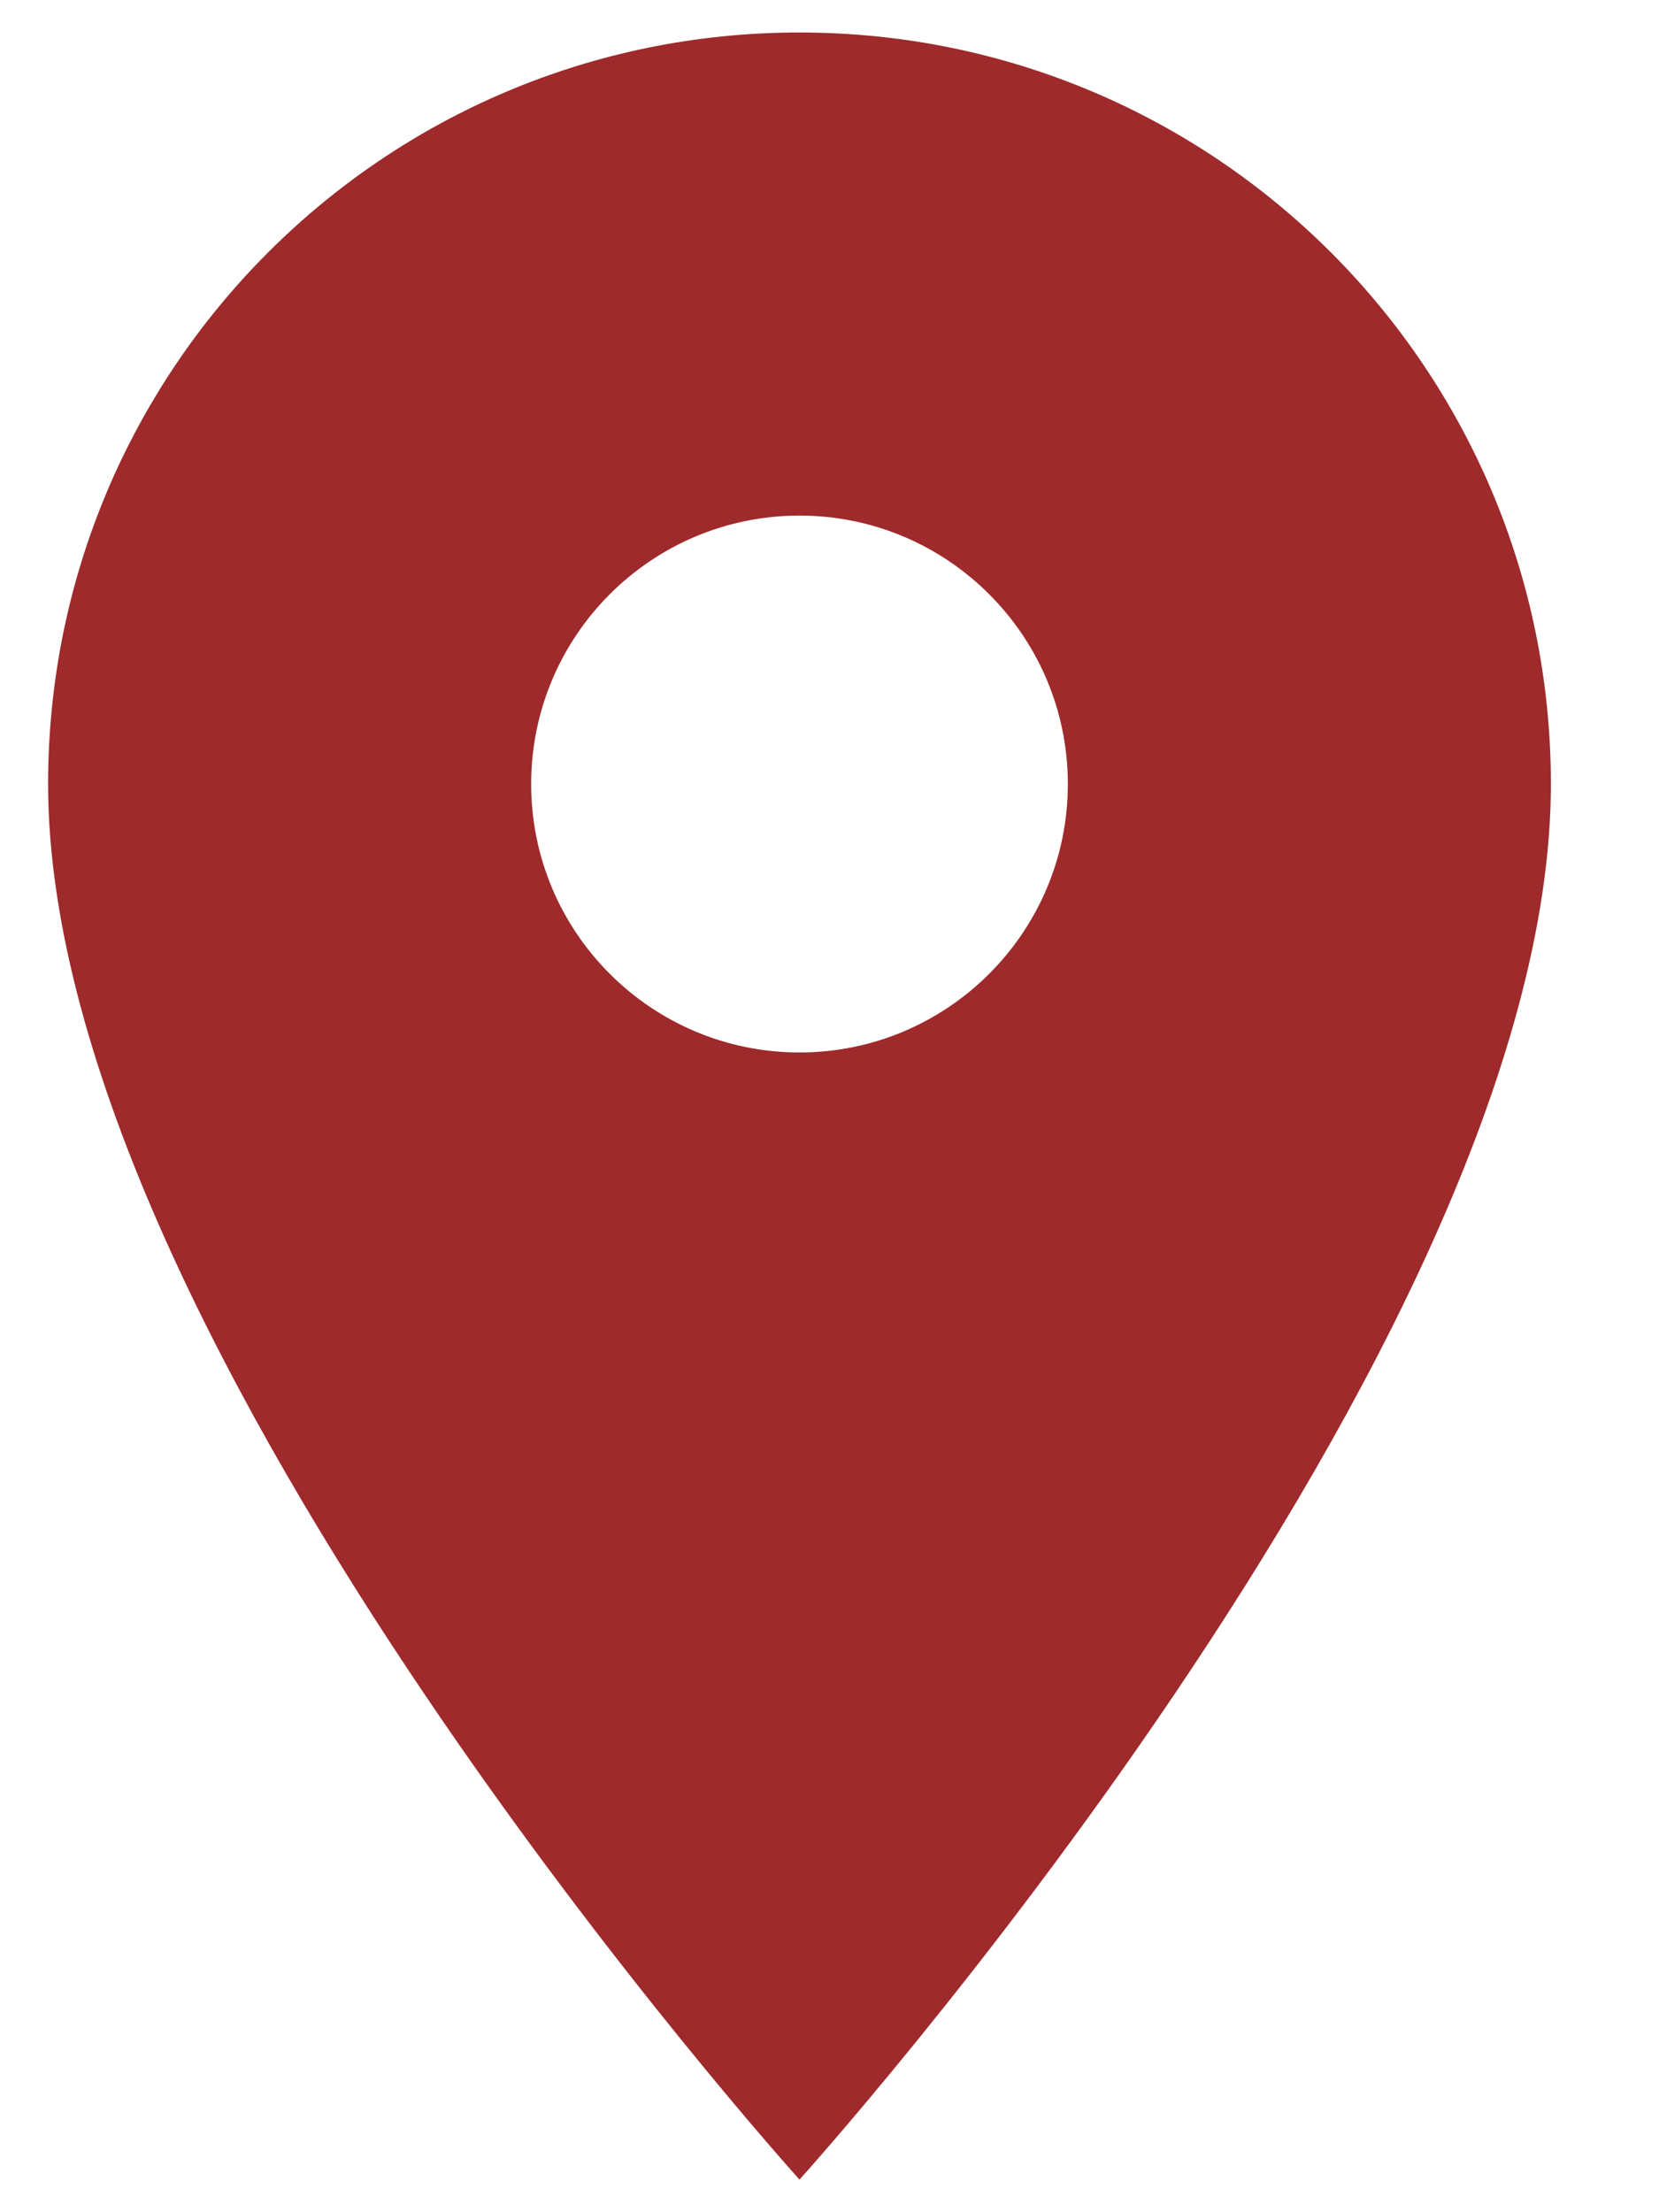 <svg width="12" height="16" viewBox="0 0 12 16" fill="none" xmlns="http://www.w3.org/2000/svg">
<path d="M5.783 0.235C2.778 0.235 0.348 2.666 0.348 5.671C0.348 9.747 5.783 15.764 5.783 15.764C5.783 15.764 11.218 9.747 11.218 5.671C11.218 2.666 8.788 0.235 5.783 0.235ZM5.783 7.612C4.711 7.612 3.842 6.742 3.842 5.671C3.842 4.599 4.711 3.729 5.783 3.729C6.854 3.729 7.724 4.599 7.724 5.671C7.724 6.742 6.854 7.612 5.783 7.612Z" fill="#9E2A2B"/>
</svg>
